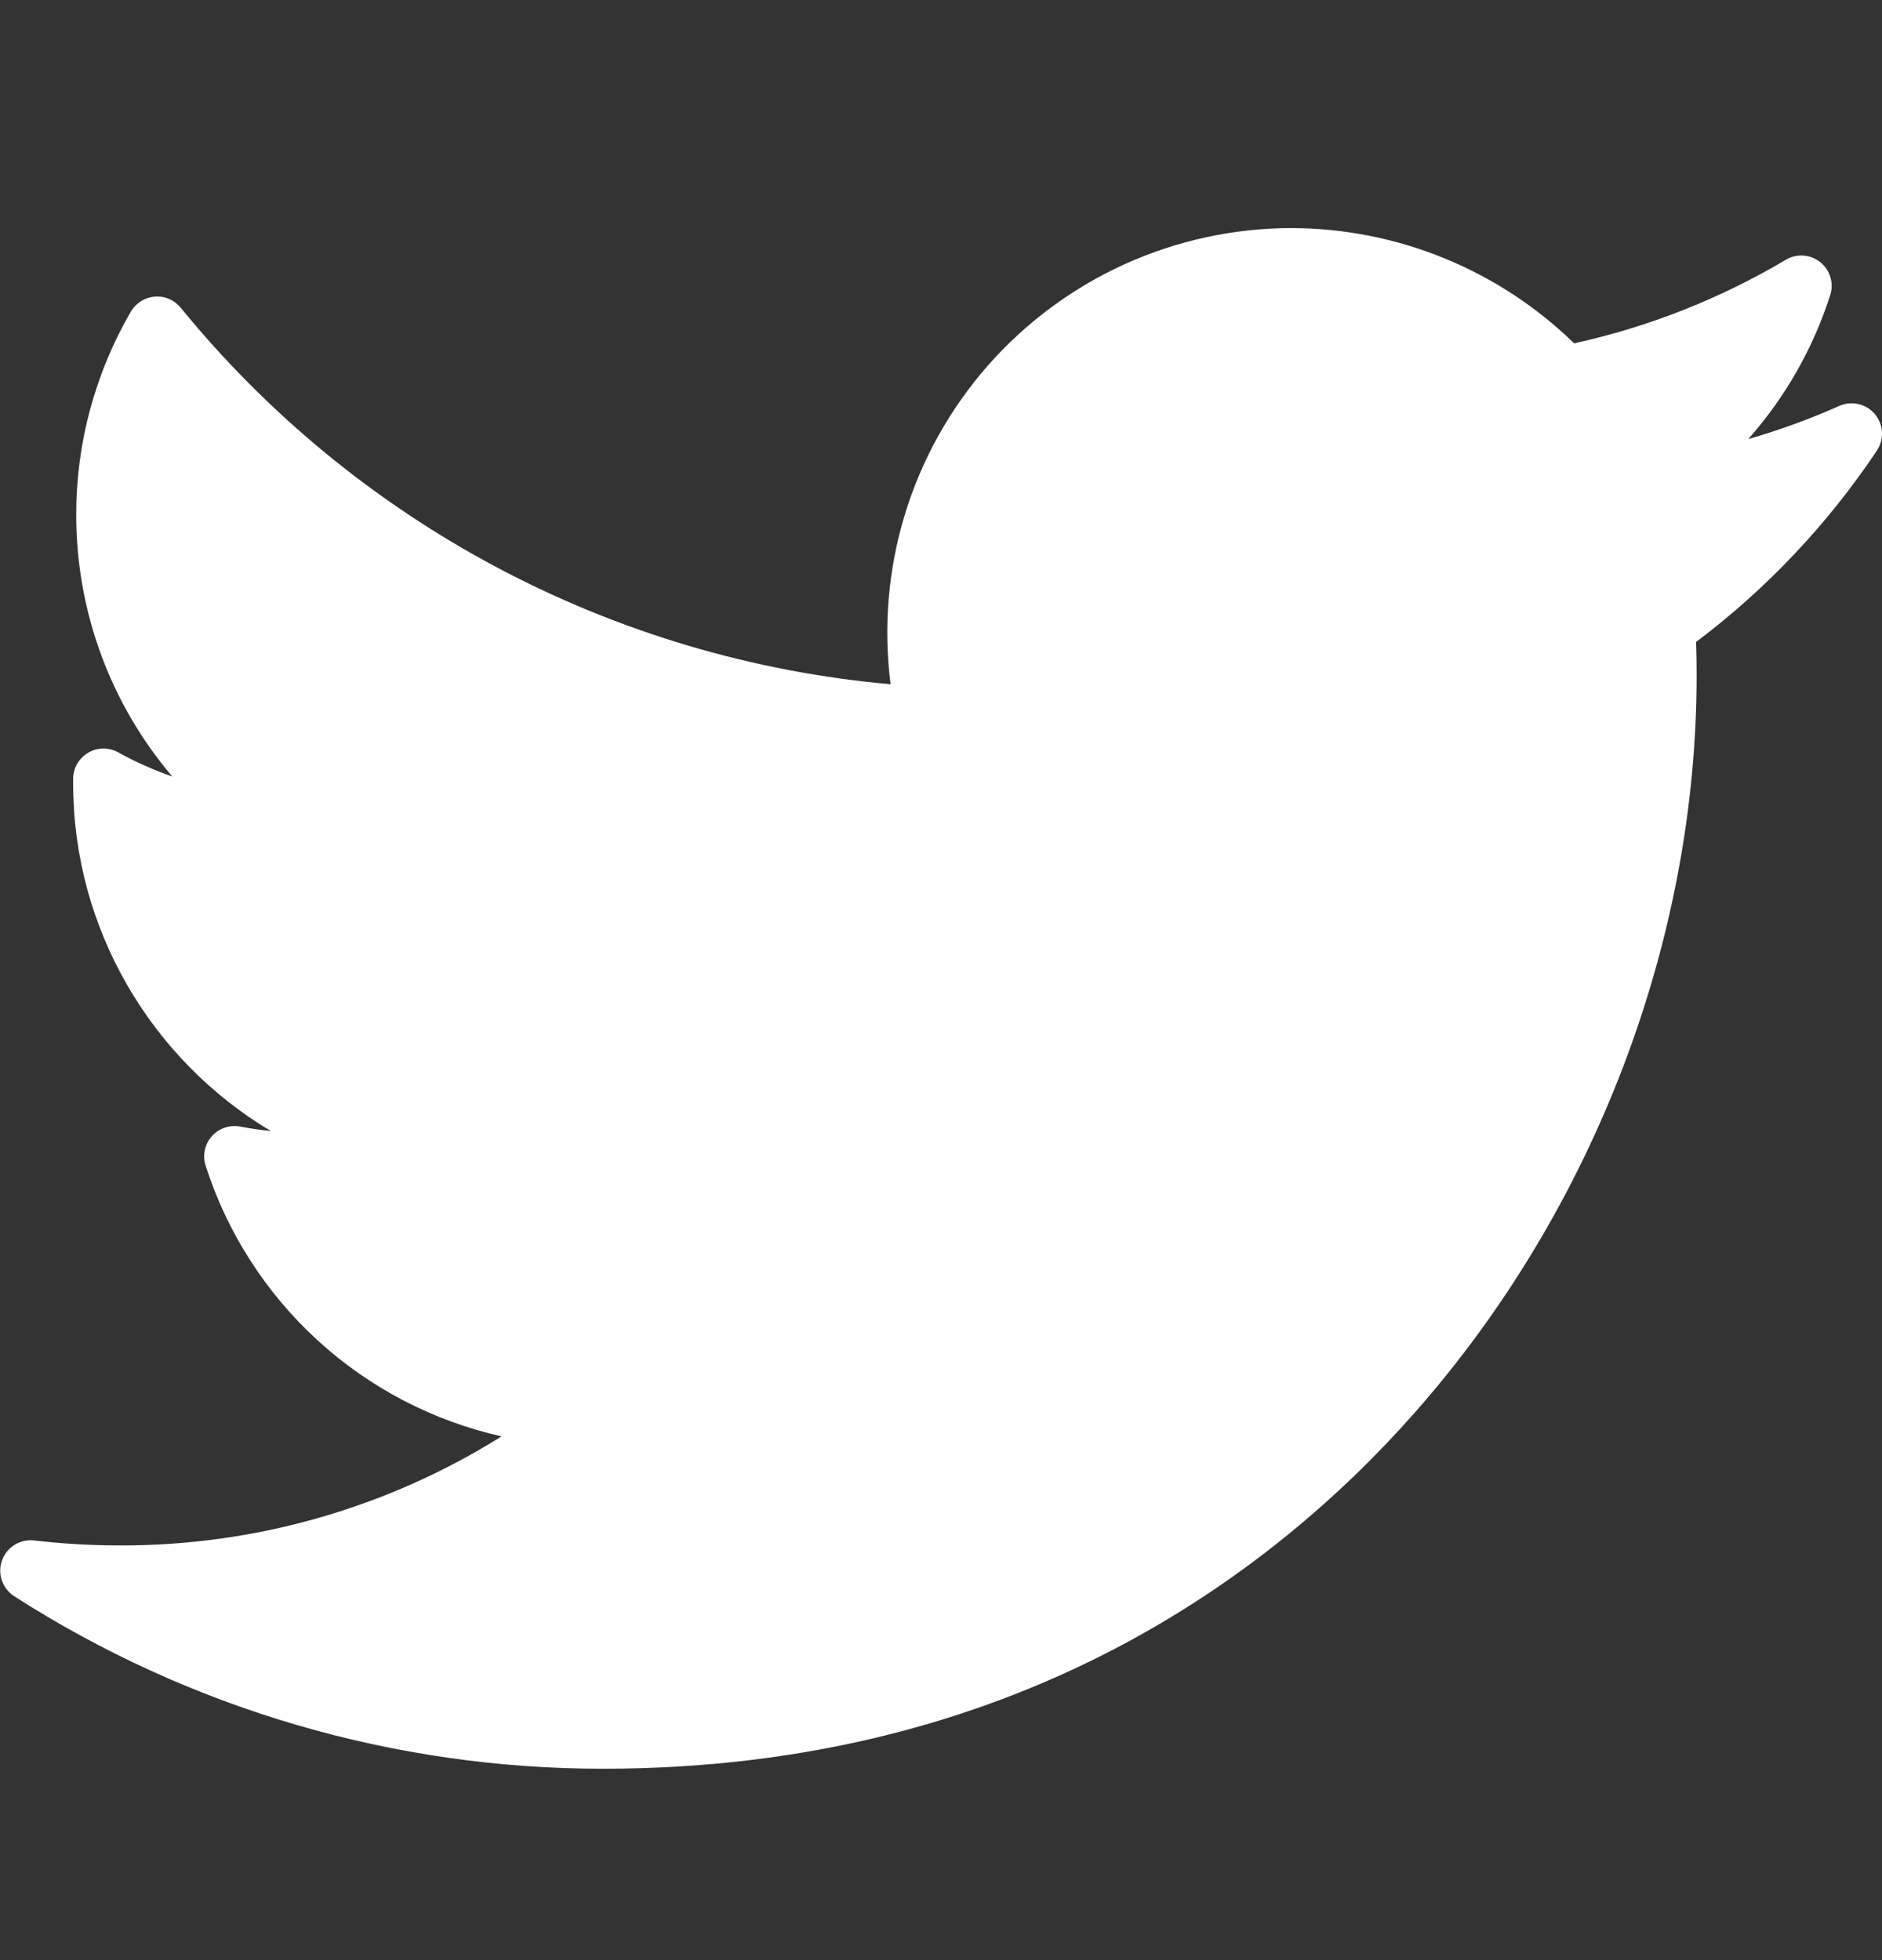 <svg width="24" height="25" viewBox="0 0 24 25" fill="none" xmlns="http://www.w3.org/2000/svg">
<rect x="0" y="0" width="24" height="25" fill="#333333" stroke="none"/>
<path d="M23.456 5.177C23.079 5.345 22.691 5.486 22.295 5.6C22.767 5.067 23.123 4.441 23.34 3.763C23.364 3.688 23.364 3.608 23.341 3.533C23.318 3.458 23.273 3.392 23.212 3.343C23.151 3.294 23.076 3.265 22.997 3.26C22.919 3.254 22.841 3.273 22.774 3.313C21.936 3.81 21.025 4.17 20.074 4.379C19.109 3.439 17.815 2.911 16.467 2.909C15.734 2.91 15.01 3.067 14.343 3.369C13.676 3.672 13.081 4.113 12.597 4.663C12.114 5.214 11.753 5.861 11.539 6.562C11.326 7.262 11.264 8.001 11.357 8.727C9.604 8.571 7.9 8.066 6.345 7.241C4.79 6.416 3.416 5.288 2.304 3.924C2.264 3.876 2.214 3.837 2.156 3.813C2.099 3.788 2.036 3.778 1.974 3.783C1.911 3.788 1.851 3.808 1.798 3.841C1.745 3.875 1.701 3.92 1.669 3.974C1.212 4.761 0.971 5.655 0.972 6.565C0.972 7.806 1.414 8.984 2.197 9.904C1.959 9.821 1.729 9.719 1.508 9.596C1.45 9.564 1.384 9.547 1.317 9.547C1.251 9.548 1.185 9.566 1.127 9.599C1.069 9.632 1.021 9.68 0.987 9.737C0.953 9.794 0.934 9.86 0.933 9.926V9.995C0.933 11.847 1.93 13.516 3.454 14.426C3.323 14.412 3.193 14.393 3.063 14.369C2.997 14.356 2.929 14.361 2.866 14.383C2.802 14.404 2.745 14.442 2.701 14.492C2.656 14.542 2.626 14.603 2.612 14.669C2.598 14.735 2.602 14.803 2.622 14.867C2.896 15.721 3.388 16.489 4.05 17.095C4.712 17.701 5.521 18.123 6.396 18.32C4.936 19.235 3.246 19.717 1.523 19.711C1.159 19.711 0.791 19.689 0.432 19.647C0.345 19.638 0.258 19.658 0.185 19.704C0.111 19.75 0.055 19.82 0.026 19.902C-0.004 19.984 -0.005 20.073 0.023 20.155C0.051 20.238 0.105 20.309 0.178 20.357C2.419 21.796 5.027 22.561 7.691 22.559C12.937 22.559 16.219 20.086 18.047 18.011C20.328 15.423 21.636 11.999 21.636 8.615C21.636 8.473 21.634 8.33 21.629 8.188C22.53 7.51 23.309 6.684 23.935 5.747C23.981 5.677 24.004 5.594 24 5.51C23.995 5.426 23.963 5.346 23.91 5.282C23.855 5.218 23.782 5.173 23.7 5.154C23.619 5.135 23.533 5.143 23.456 5.177Z" fill="white"/>
</svg>
